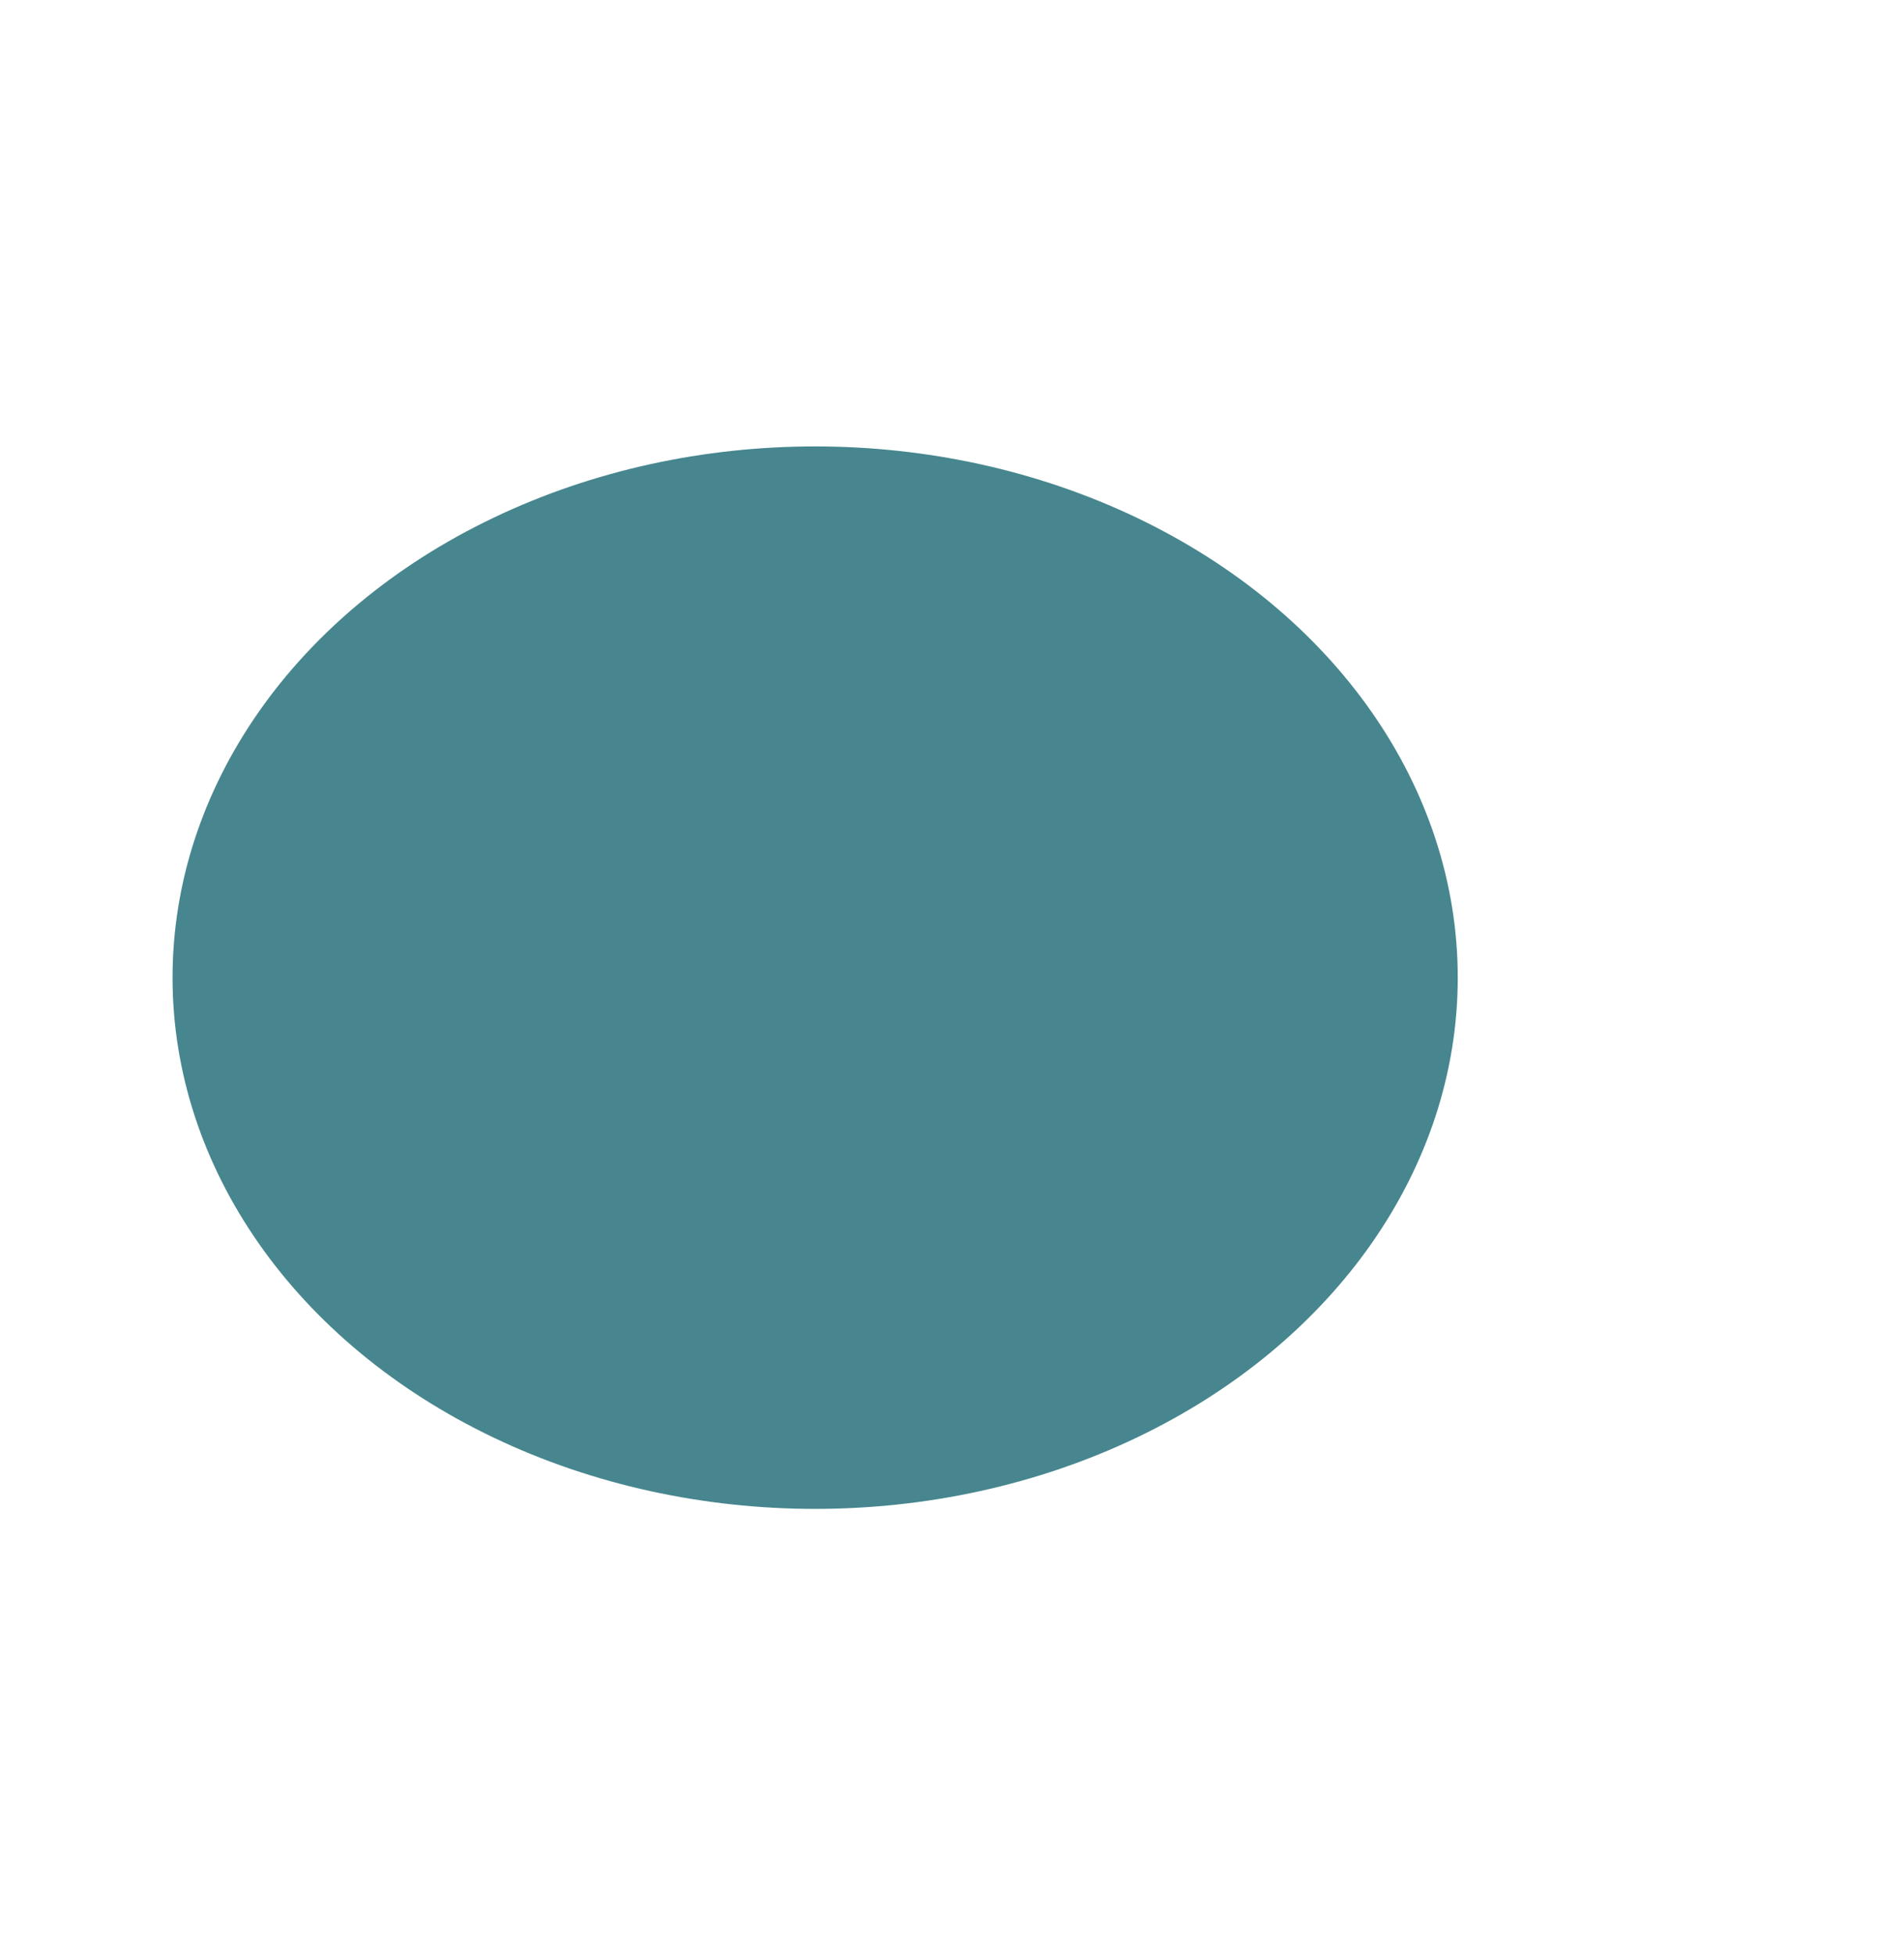 <svg width="1280" height="1314" viewBox="0 0 1280 1314" fill="none" xmlns="http://www.w3.org/2000/svg">
<g opacity="0.72" filter="url(#filter0_f_23_2)">
<ellipse cx="548" cy="657" rx="432" ry="357" fill="#005862"/>
</g>
<defs>
<filter id="filter0_f_23_2" x="-184" y="0" width="1464" height="1314" filterUnits="userSpaceOnUse" color-interpolation-filters="sRGB">
<feFlood flood-opacity="0" result="BackgroundImageFix"/>
<feBlend mode="normal" in="SourceGraphic" in2="BackgroundImageFix" result="shape"/>
<feGaussianBlur stdDeviation="150" result="effect1_foregroundBlur_23_2"/>
</filter>
</defs>
</svg>
